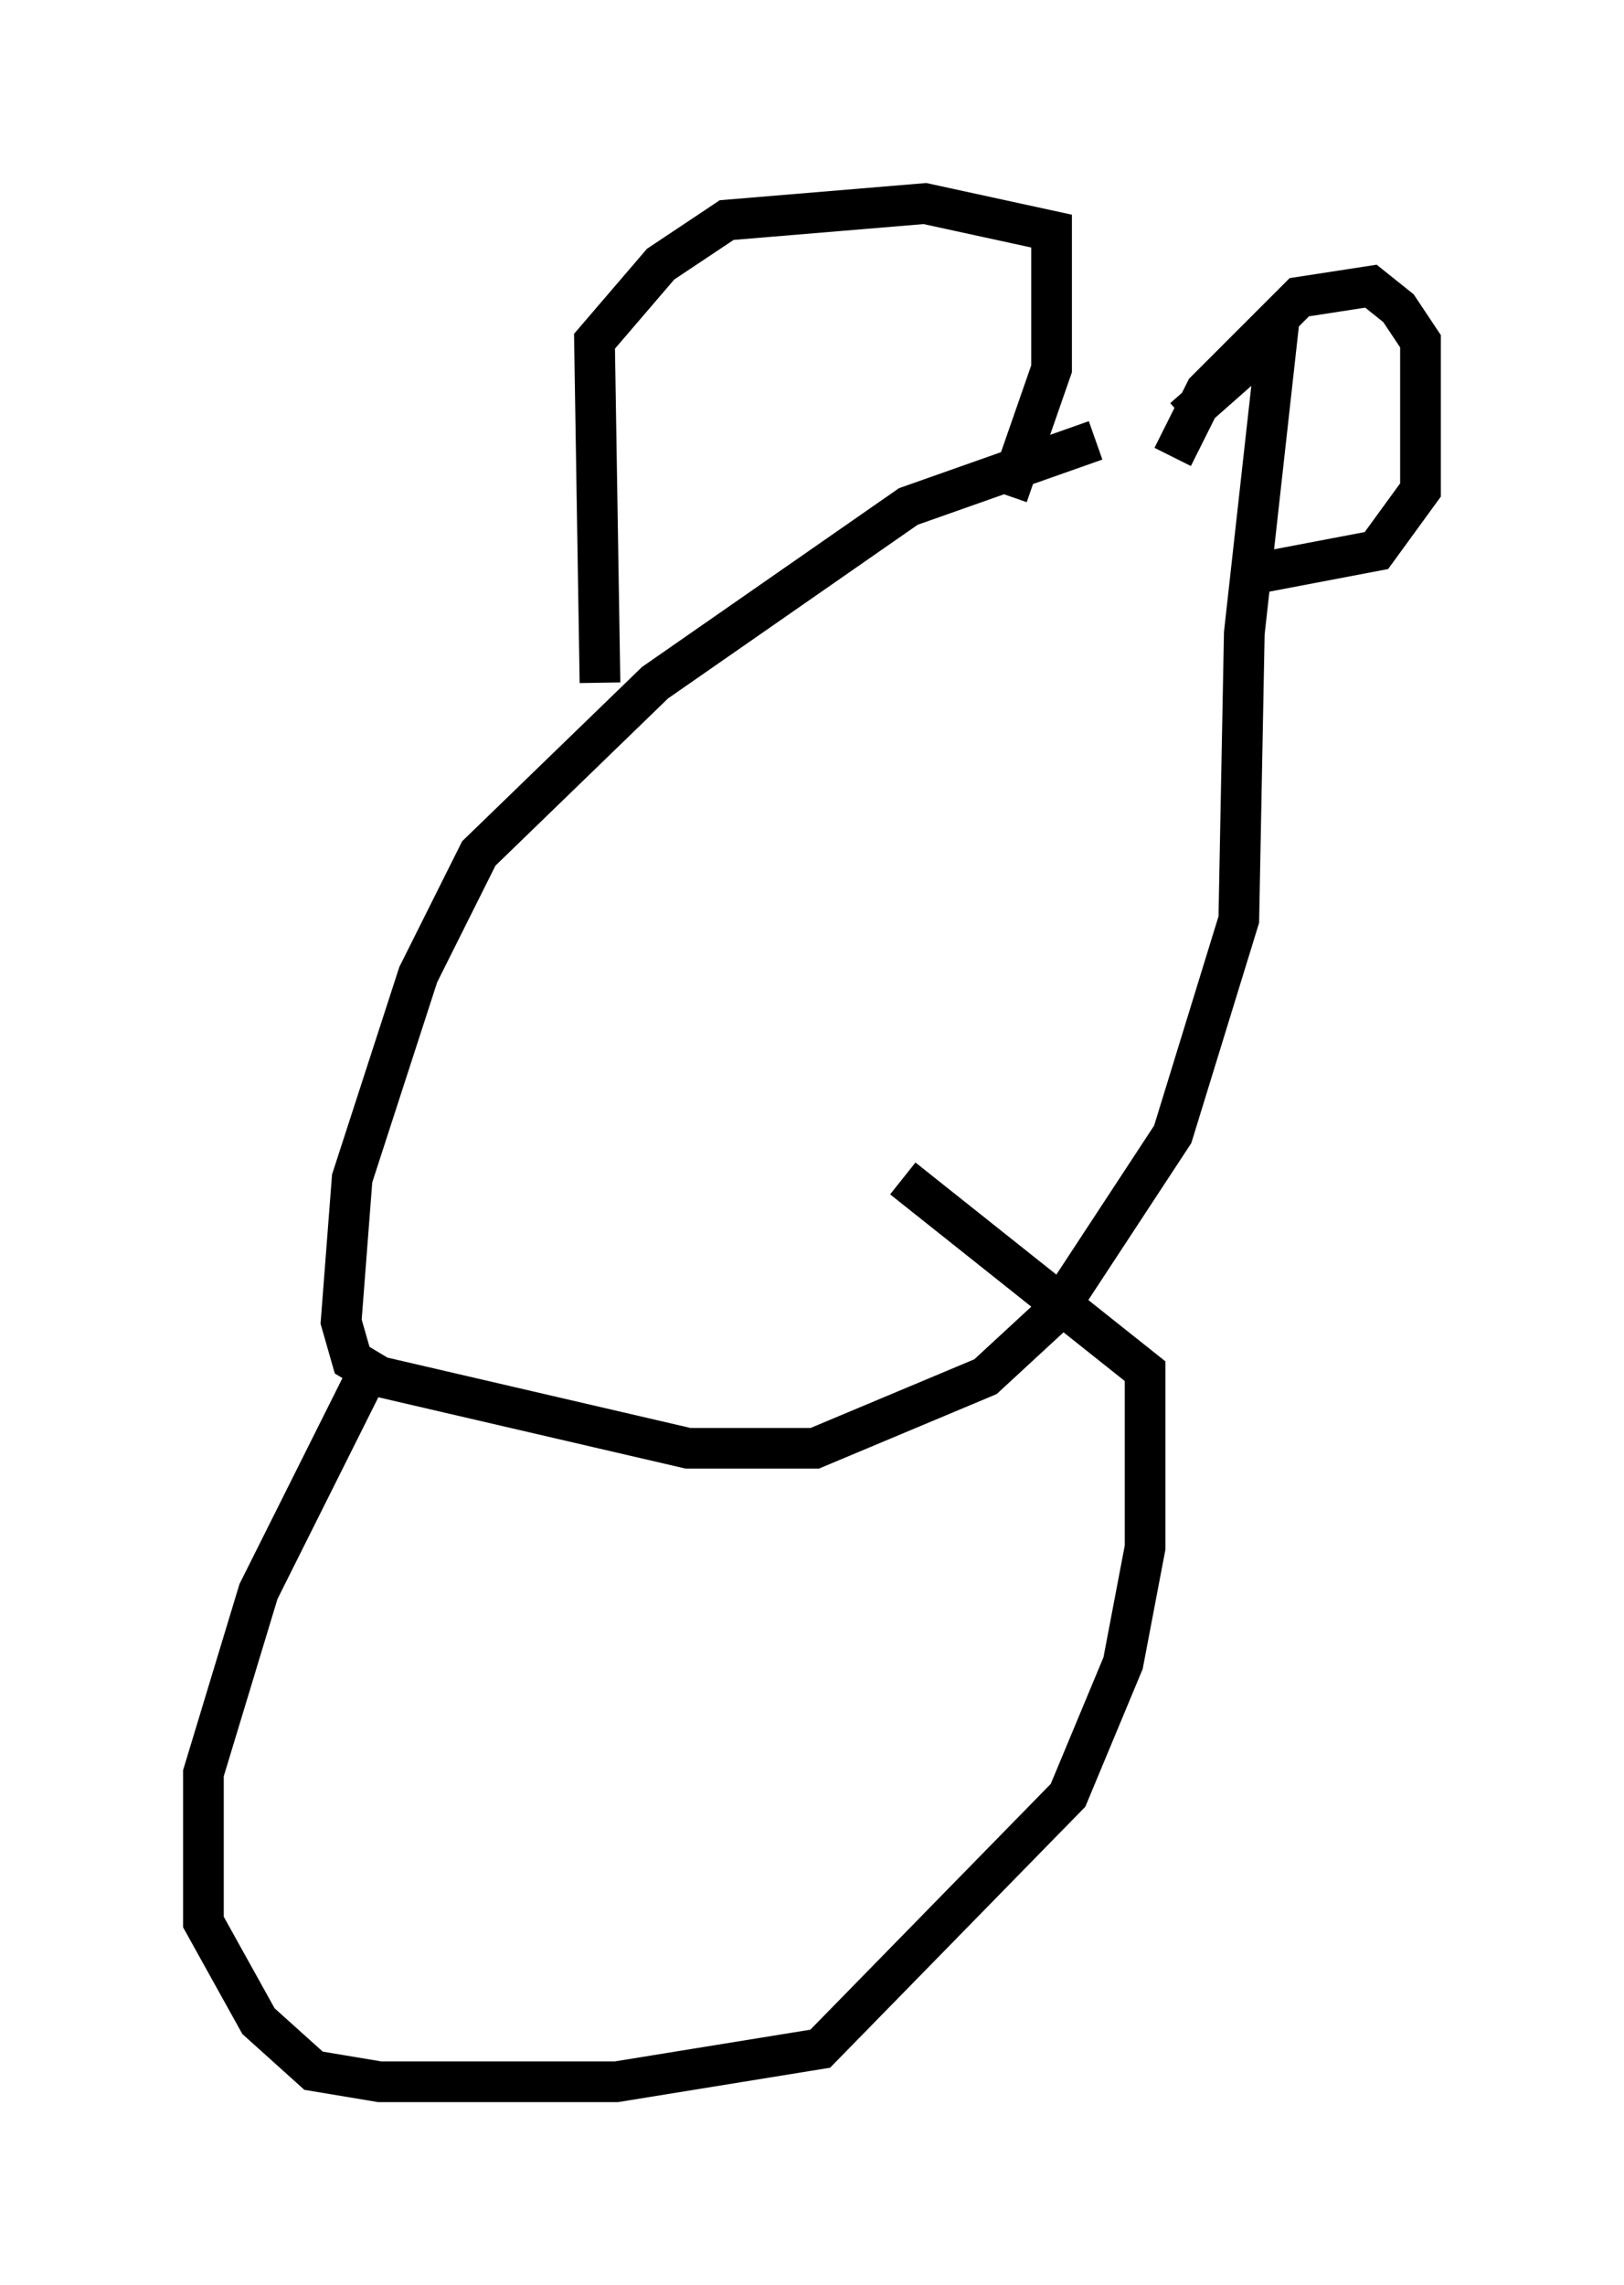 <?xml version="1.0" encoding="utf-8" ?>
<svg baseProfile="full" height="56.143" version="1.1" width="39.905" xmlns="http://www.w3.org/2000/svg" xmlns:ev="http://www.w3.org/2001/xml-events" xmlns:xlink="http://www.w3.org/1999/xlink"><defs /><rect fill="white" height="56.143" width="39.905" x="0" y="0" /><path d="M30.845, 10.819 m-3.924, 0.0 l-4.601, 1.624 -6.225, 4.33 l-4.33, 4.195 -1.488, 2.977 l-1.624, 5.007 -0.271, 3.518 l0.271, 0.947 0.677, 0.406 l7.578, 1.759 3.112, 0.0 l4.195, -1.759 1.759, -1.624 l2.842, -4.33 1.624, -5.277 l0.135, -7.036 0.812, -7.307 l-2.3, 2.03 m-14.344, 6.495 l-0.135, -8.39 1.624, -1.894 l1.624, -1.083 4.871, -0.406 l3.112, 0.677 0.0, 3.383 l-1.083, 3.112 m4.059, -0.947 l0.812, -1.624 2.3, -2.3 l1.759, -0.271 0.677, 0.541 l0.541, 0.812 0.0, 3.654 l-1.083, 1.488 -2.842, 0.541 m-22.057, 19.892 l-2.571, 5.142 -1.353, 4.465 l0.0, 3.654 1.353, 2.436 l1.353, 1.218 1.624, 0.271 l5.819, 0.0 5.007, -0.812 l6.089, -6.225 1.353, -3.248 l0.541, -2.842 0.0, -4.33 l-5.954, -4.736 " fill="none" stroke="black" stroke-width="1" /></svg>